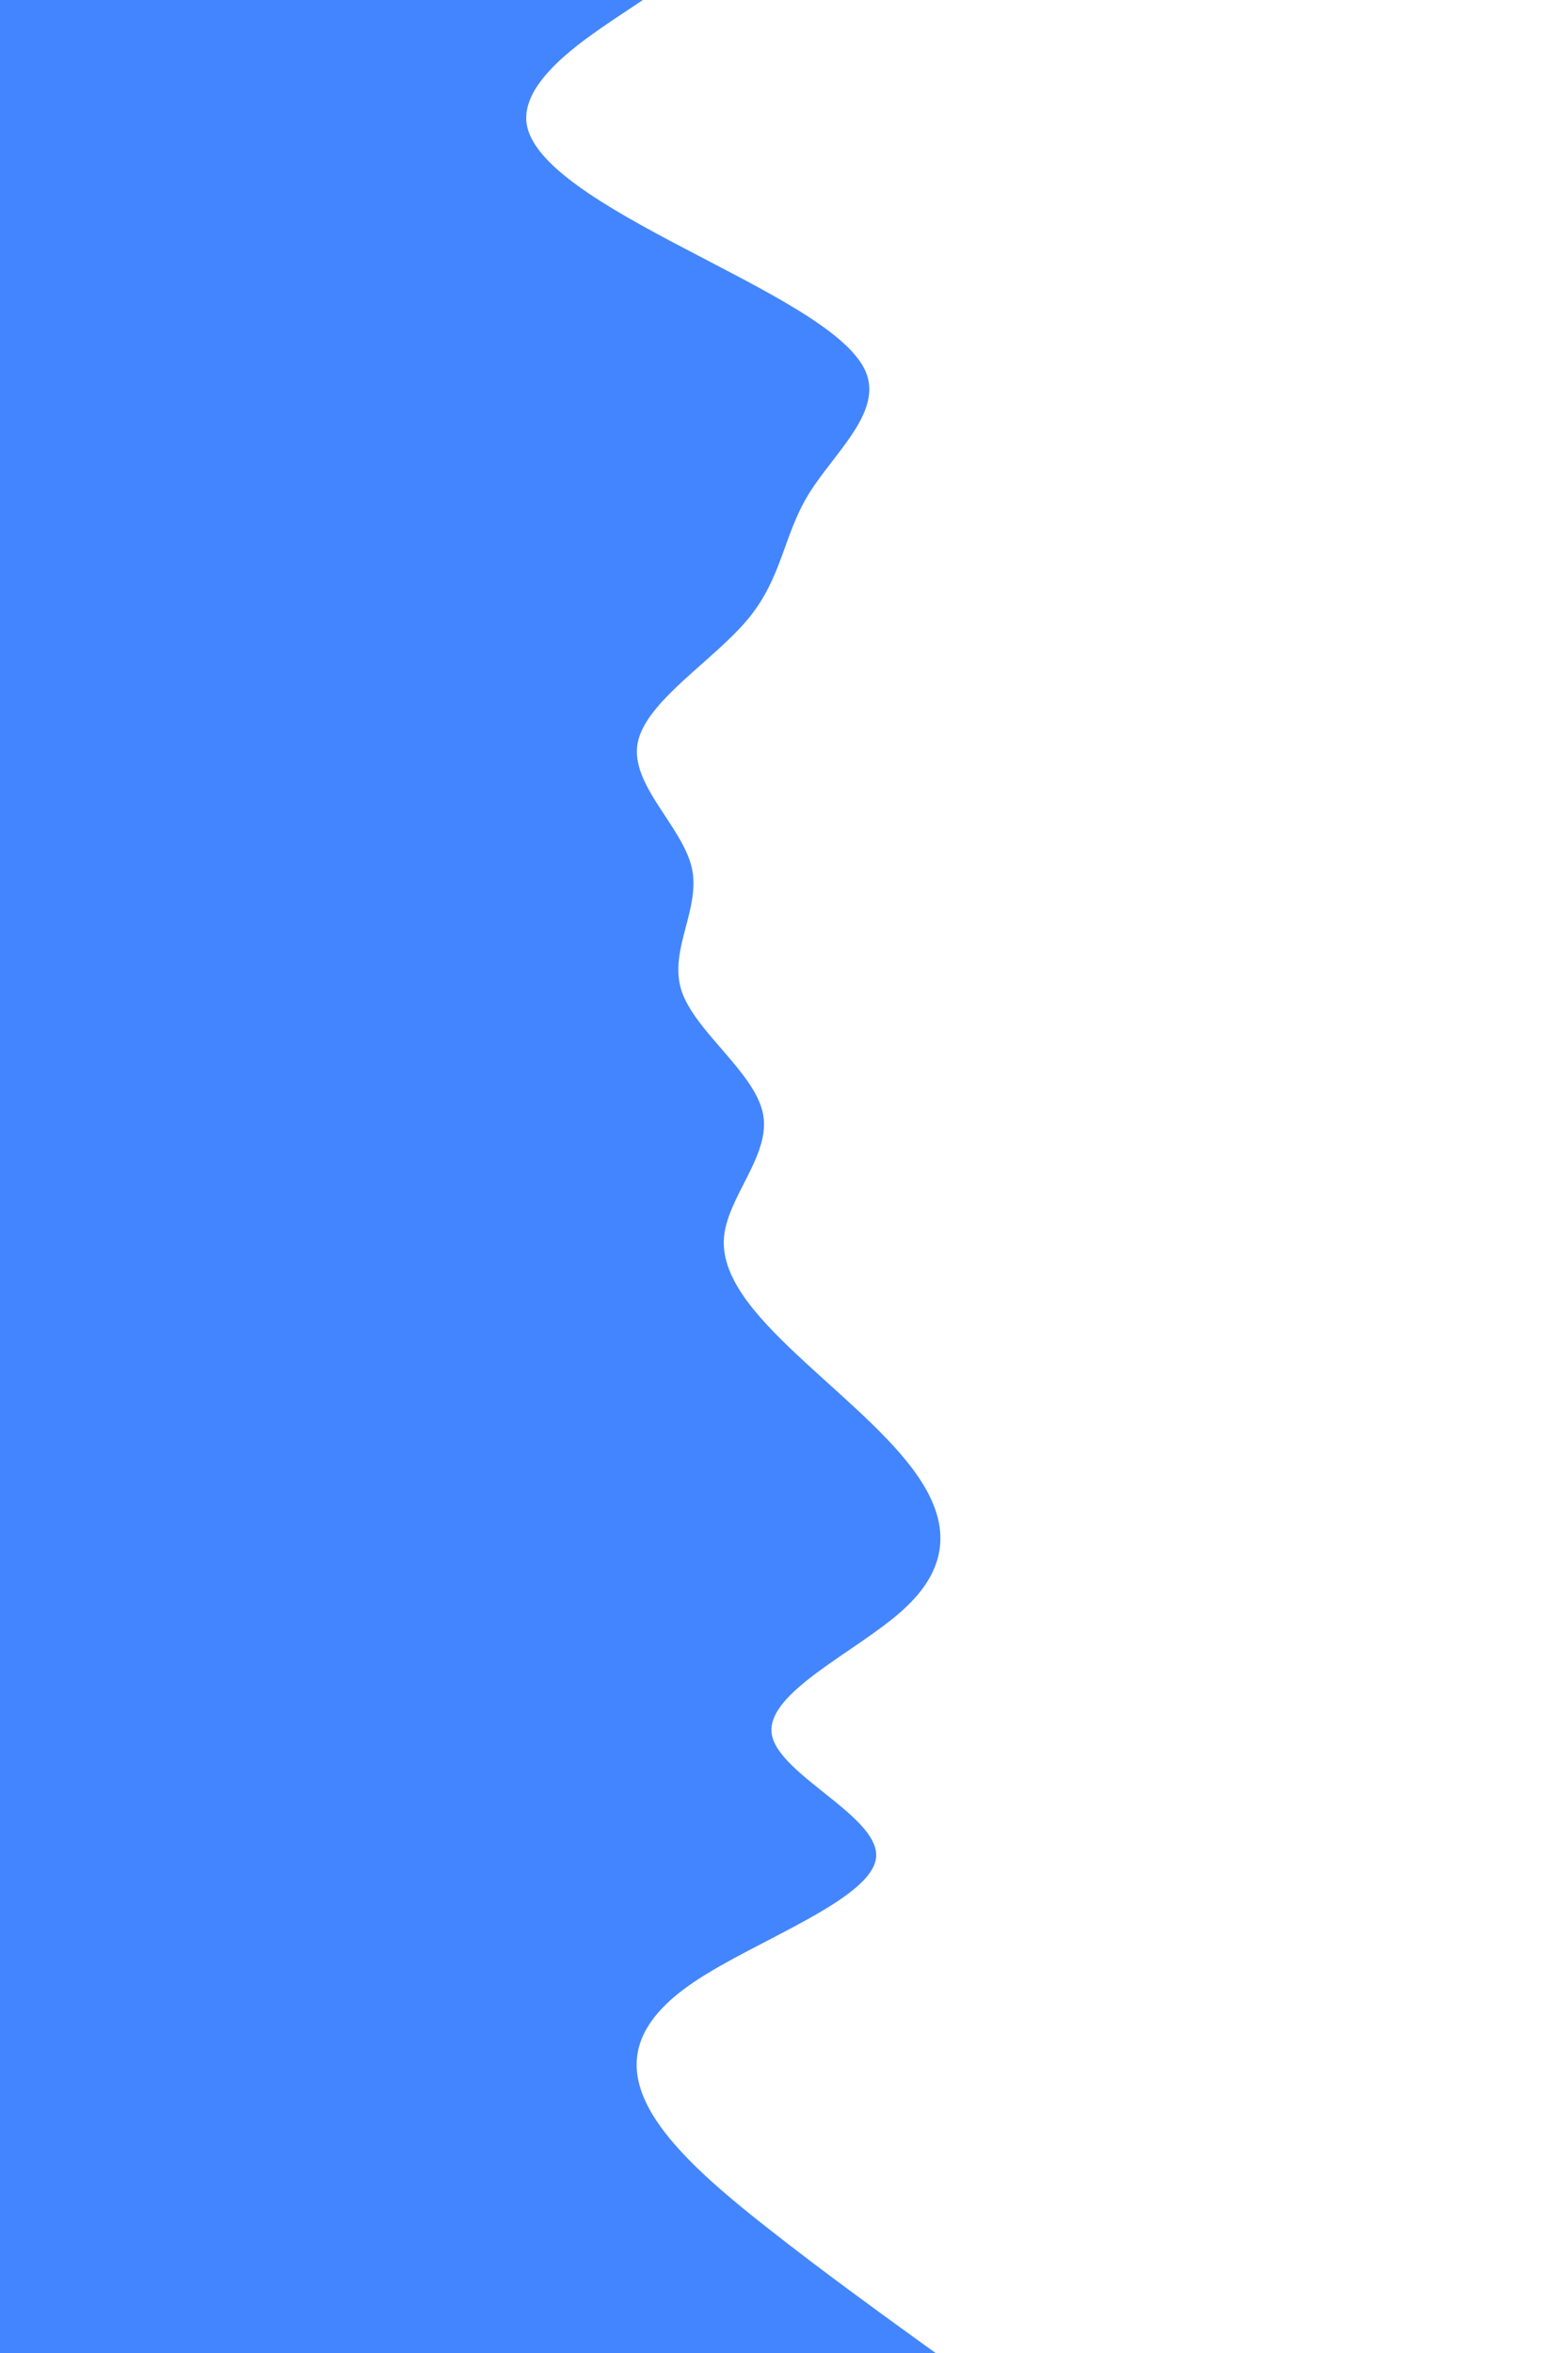 <svg id="visual" viewBox="0 0 600 900" width="600" height="900" xmlns="http://www.w3.org/2000/svg" xmlns:xlink="http://www.w3.org/1999/xlink" version="1.1"><path d="M246 0L234.3 7.8C222.7 15.7 199.3 31.3 201.5 47.2C203.7 63 231.3 79 261.5 94.8C291.7 110.7 324.3 126.3 331.2 142C338 157.7 319 173.3 309.3 189.2C299.7 205 299.3 221 286.2 236.8C273 252.7 247 268.3 244 284.2C241 300 261 316 264.7 331.8C268.3 347.7 255.7 363.3 260.8 379C266 394.7 289 410.3 292 426.2C295 442 278 458 277 473.8C276 489.7 291 505.3 308 521C325 536.7 344 552.3 353.5 568.2C363 584 363 600 345.5 615.8C328 631.7 293 647.3 295.3 663.2C297.7 679 337.3 695 335.2 710.8C333 726.7 289 742.3 265.7 758C242.3 773.7 239.7 789.3 247.7 805.2C255.7 821 274.3 837 294.5 852.8C314.7 868.7 336.3 884.3 347.2 892.2L358 900L0 900L0 892.2C0 884.3 0 868.7 0 852.8C0 837 0 821 0 805.2C0 789.3 0 773.7 0 758C0 742.3 0 726.7 0 710.8C0 695 0 679 0 663.2C0 647.3 0 631.7 0 615.8C0 600 0 584 0 568.2C0 552.3 0 536.7 0 521C0 505.3 0 489.7 0 473.8C0 458 0 442 0 426.2C0 410.3 0 394.7 0 379C0 363.3 0 347.7 0 331.8C0 316 0 300 0 284.2C0 268.3 0 252.7 0 236.8C0 221 0 205 0 189.2C0 173.3 0 157.7 0 142C0 126.3 0 110.7 0 94.8C0 79 0 63 0 47.2C0 31.3 0 15.7 0 7.8L0 0Z" fill="#4385ff" stroke-linecap="round" stroke-linejoin="miter"></path></svg>